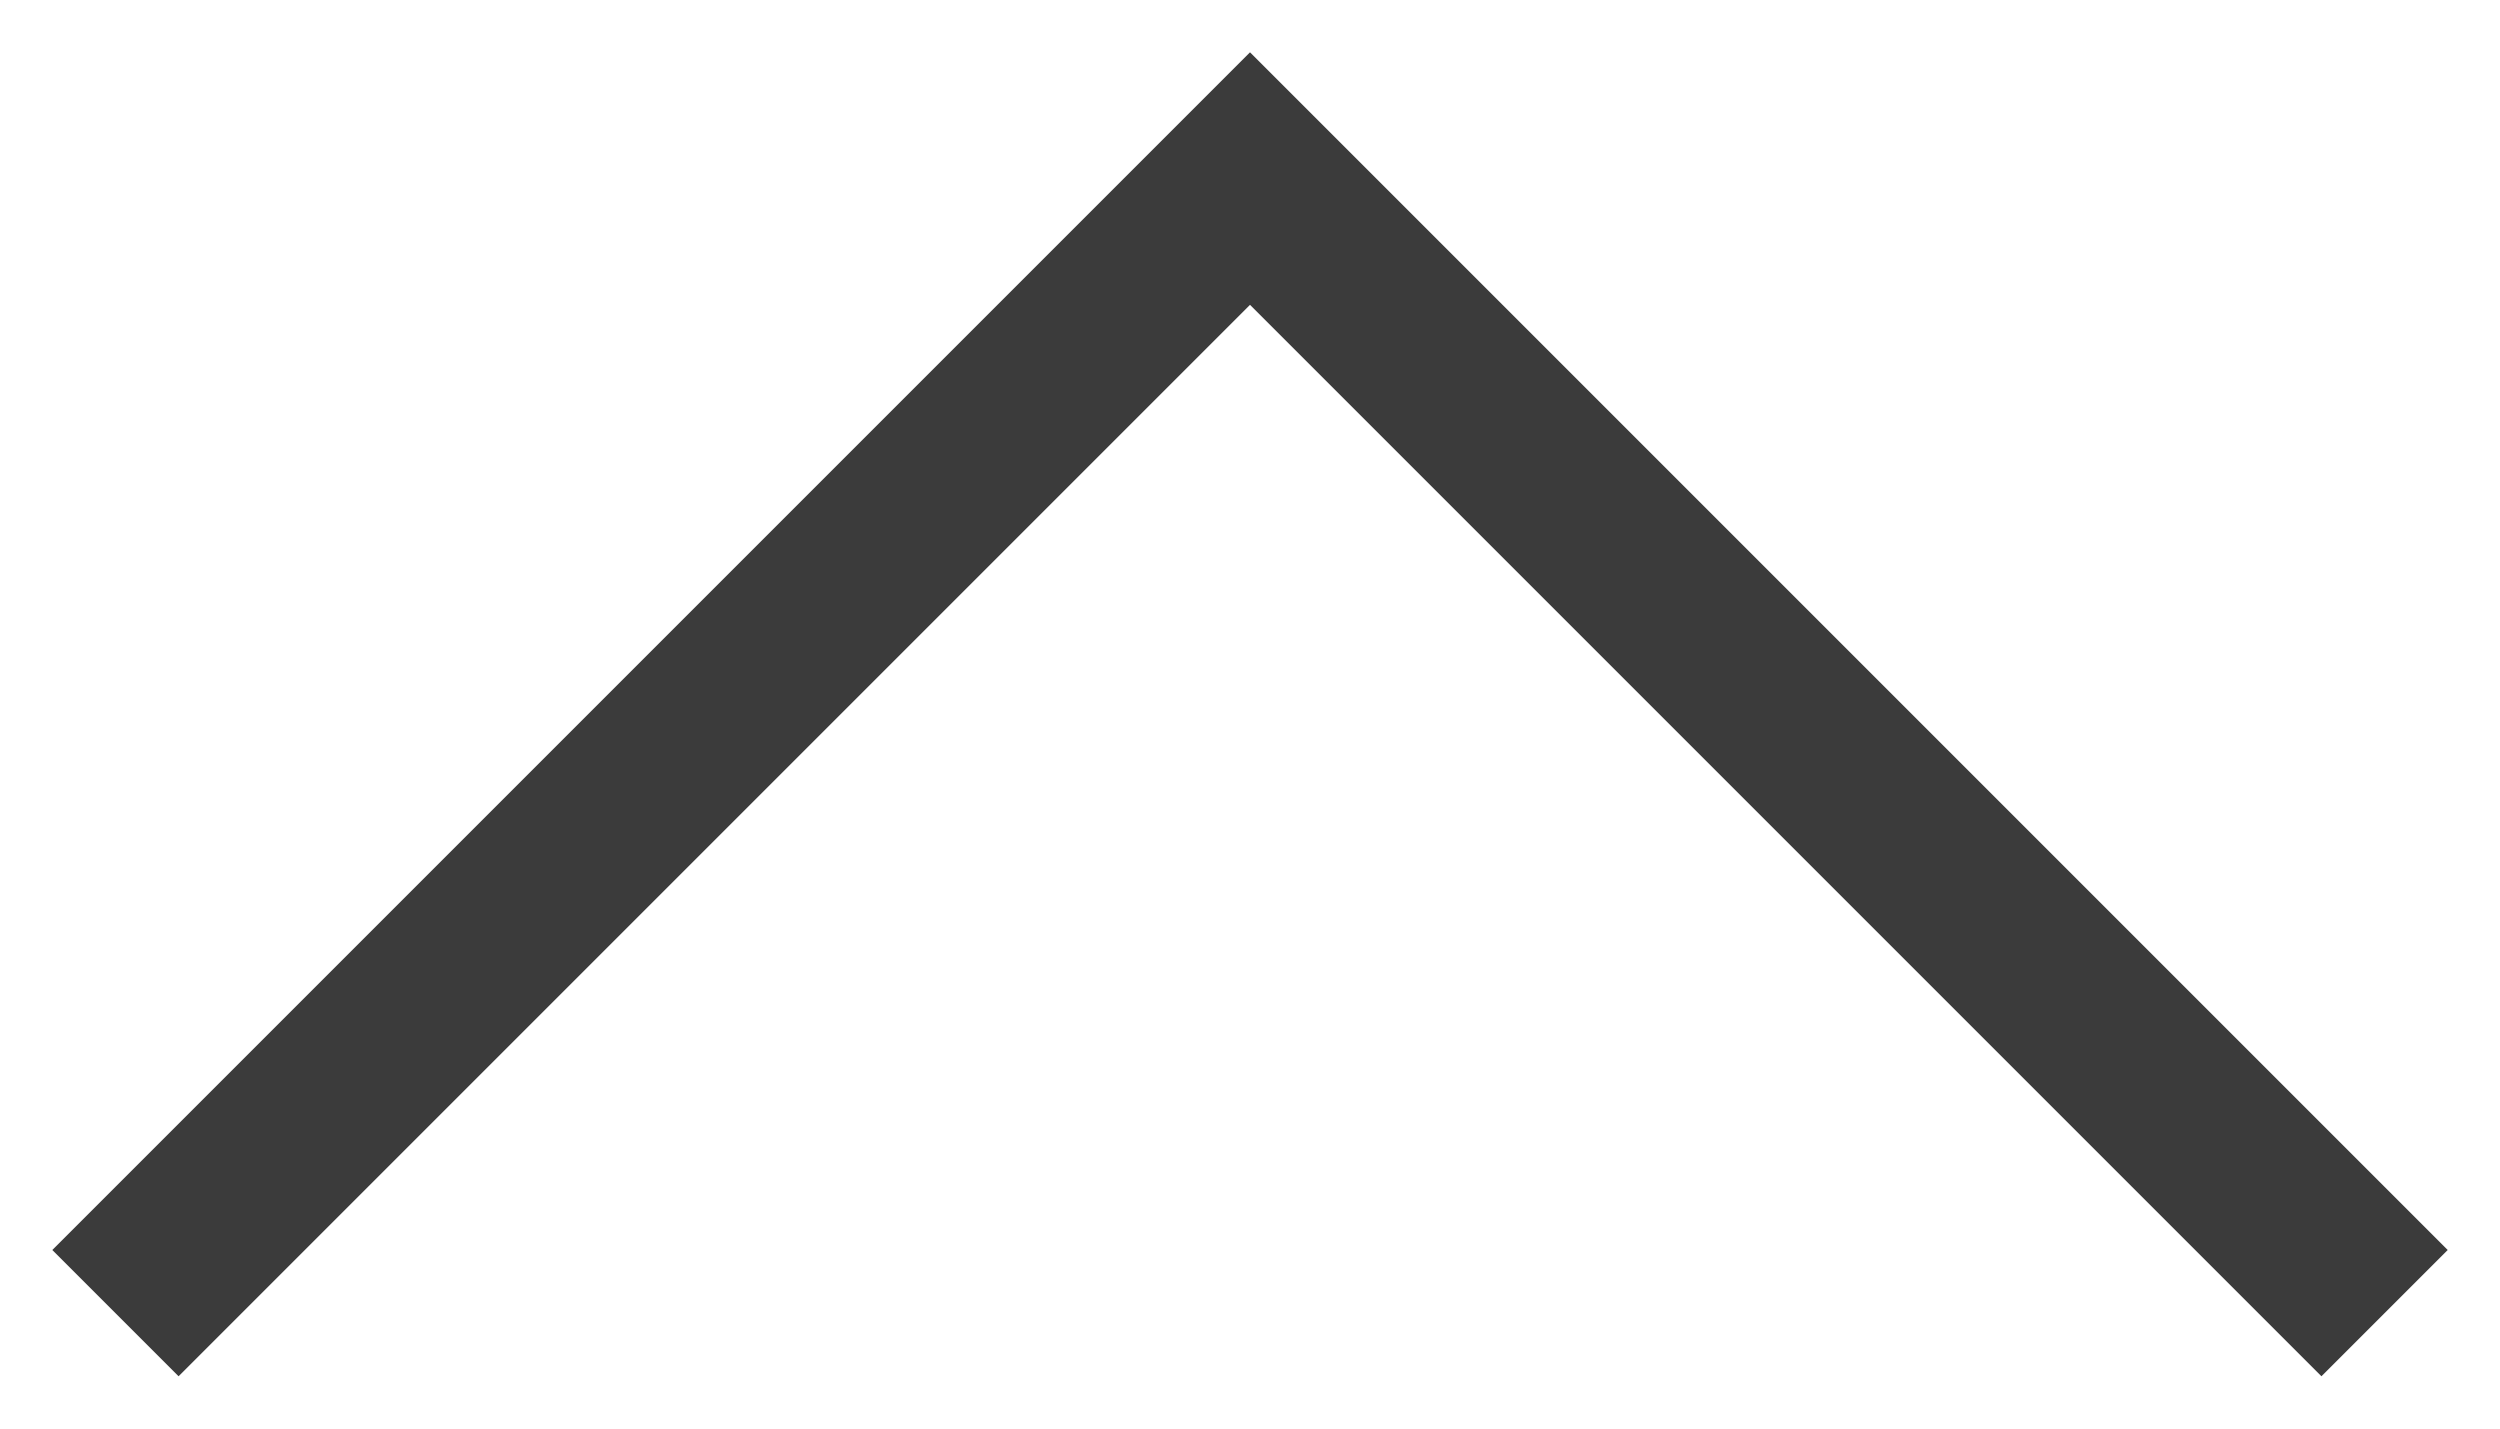 <?xml version="1.0" encoding="UTF-8" standalone="no"?>
<svg width="28px" height="16px" viewBox="0 0 28 16" version="1.1" xmlns="http://www.w3.org/2000/svg" xmlns:xlink="http://www.w3.org/1999/xlink" xmlns:sketch="http://www.bohemiancoding.com/sketch/ns">
    <!-- Generator: Sketch 3.4 (15588) - http://www.bohemiancoding.com/sketch -->
    <title>Cursor@1x</title>
    <desc>Created with Sketch.</desc>
    <defs/>
    <g id="Page-1" stroke="none" stroke-width="1" fill="none" fill-rule="evenodd" sketch:type="MSPage">
        <g id="Notes-and-polaroids" sketch:type="MSArtboardGroup" transform="translate(-49, -812)" stroke="#3B3B3B" stroke-width="2" stroke-linecap="square">
            <path d="M57,820 L69,808 M57,820 L69,832" id="Cursor" sketch:type="MSShapeGroup" transform="translate(63, 820) scale(-1, 1) rotate(-270) translate(-63, -820) "/>
        </g>
    </g>
</svg>